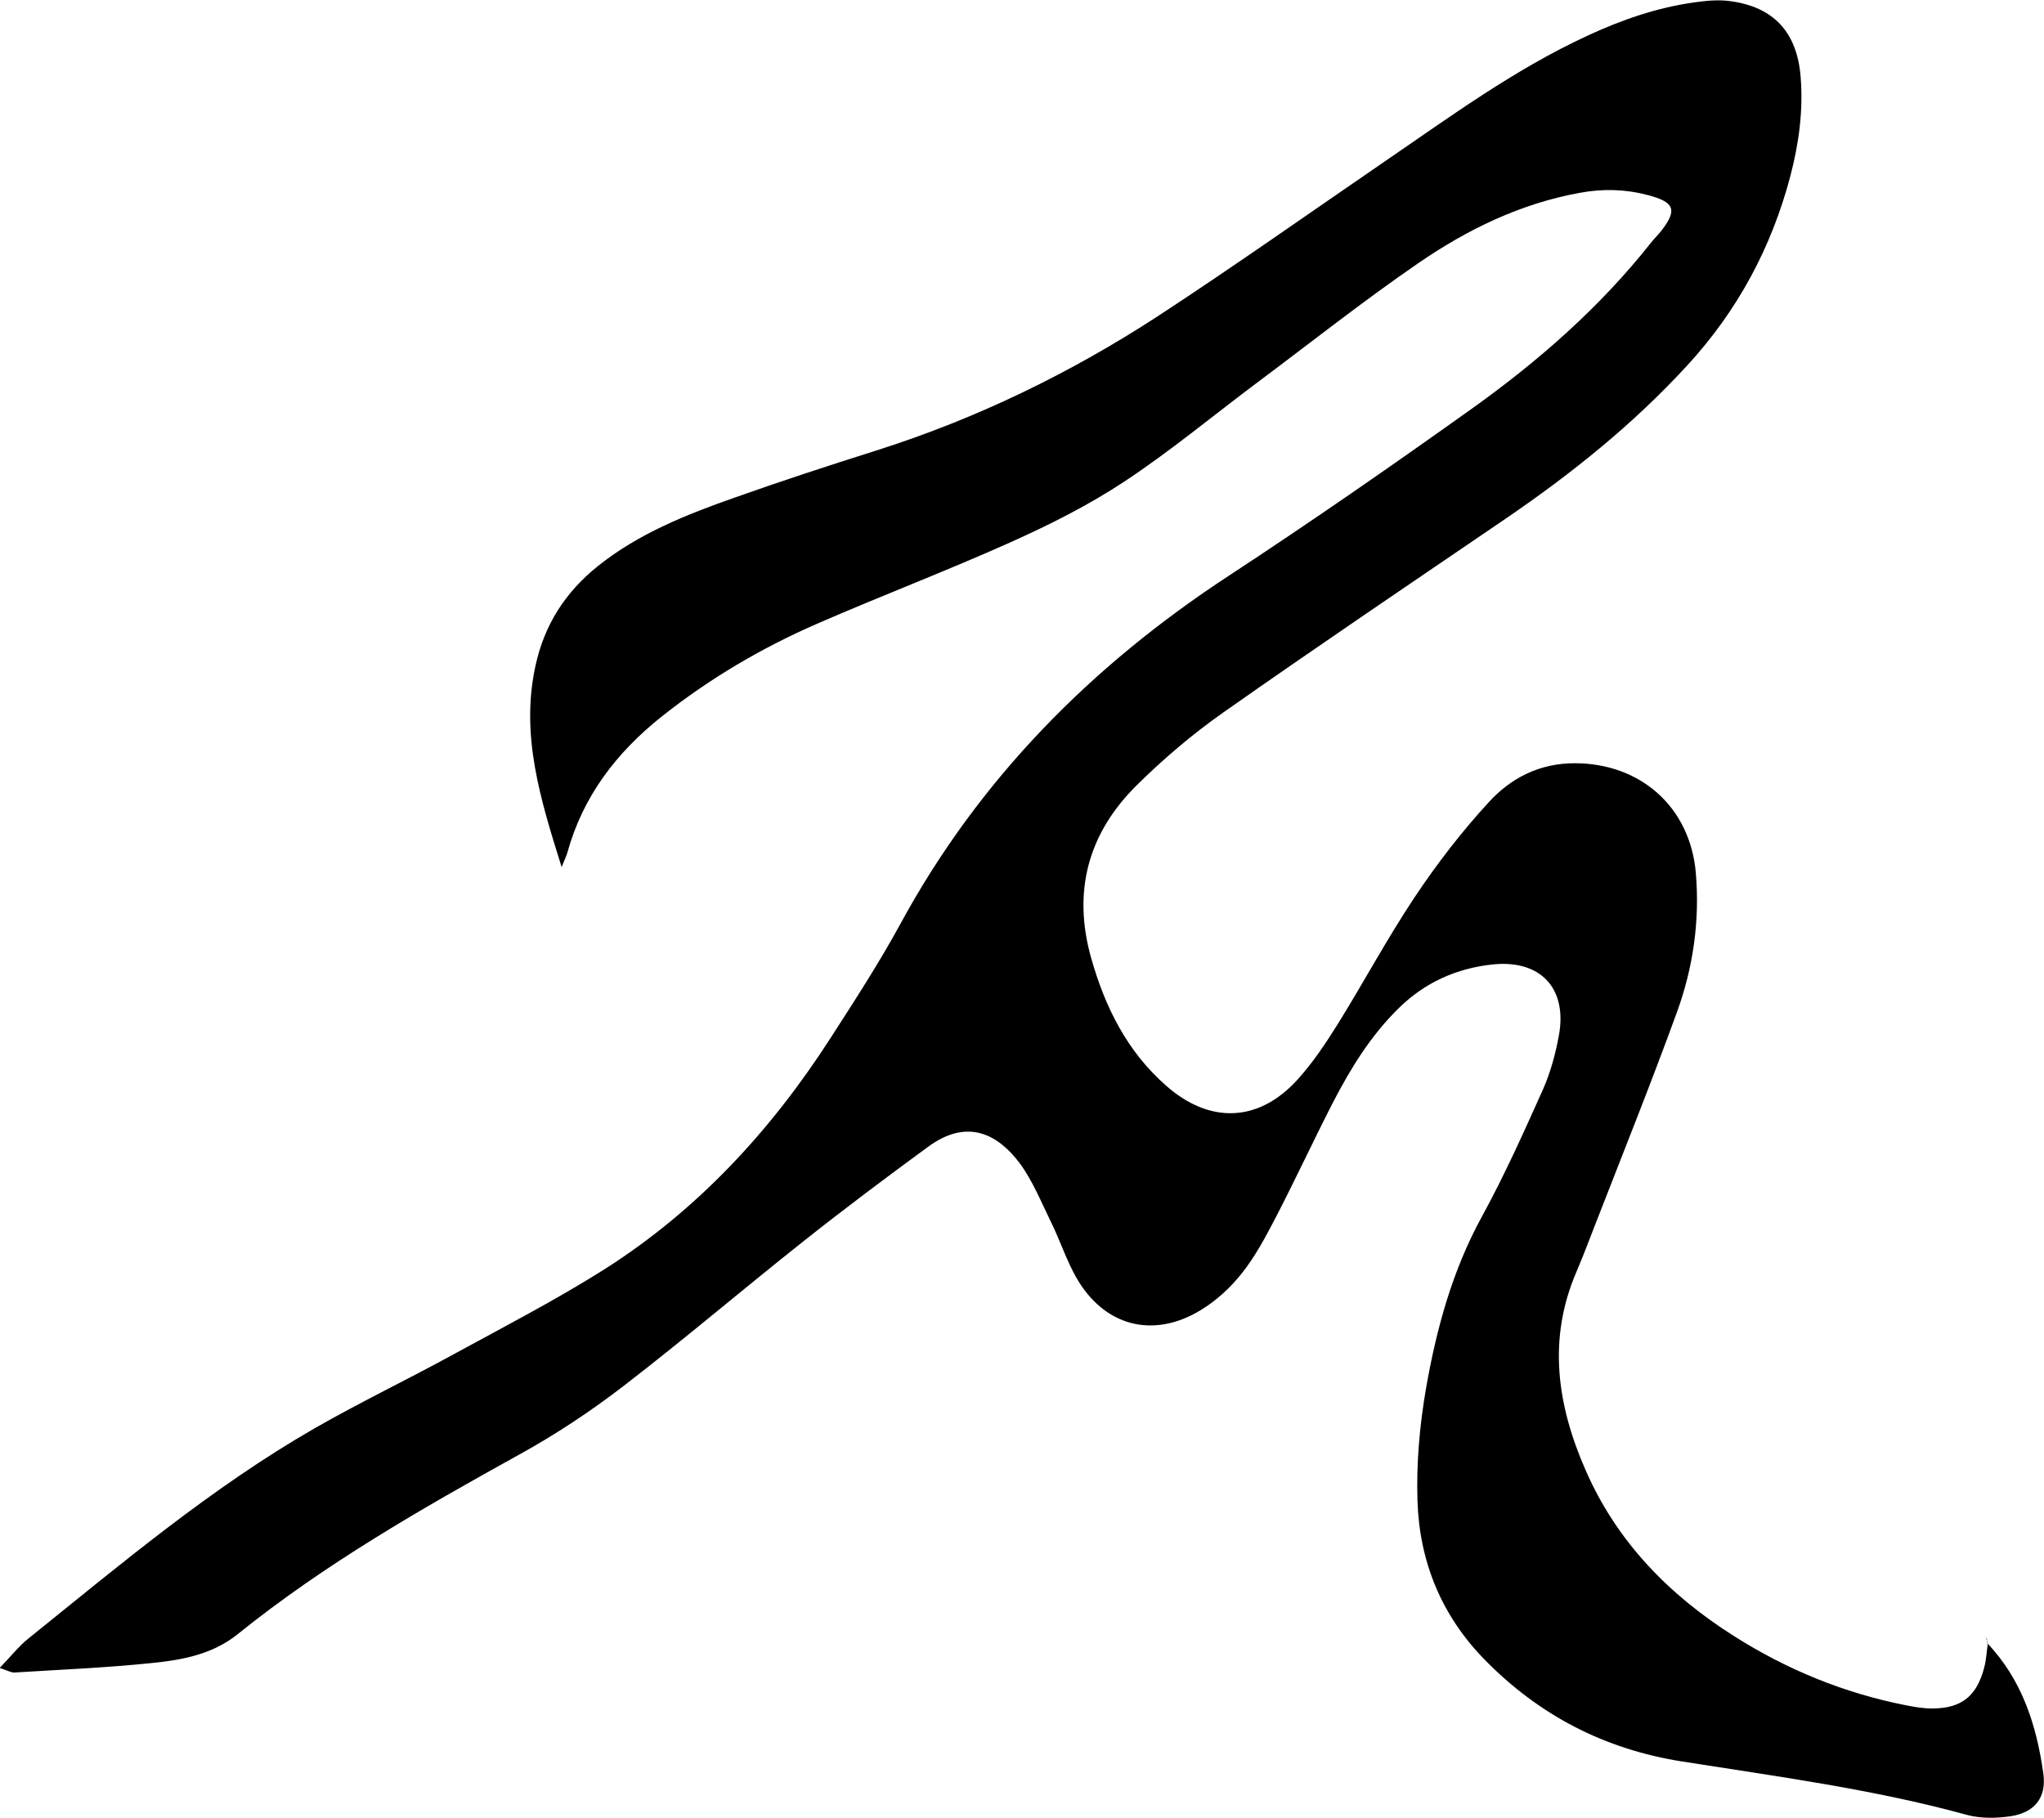 <?xml version="1.0" encoding="UTF-8"?><svg id="Layer_2" xmlns="http://www.w3.org/2000/svg" viewBox="0 0 121.59 108.15"><g id="Layer_2-2"><path d="m118.21,97.76c2.07,2.17,2.94,4.89,3.34,7.76.2,1.44-.52,2.32-1.94,2.54-.85.13-1.79.14-2.61-.08-5.57-1.53-11.28-2.28-16.96-3.18-4.6-.73-8.47-2.74-11.71-6.04-2.59-2.64-3.9-5.86-4.01-9.49-.07-2.22.13-4.48.51-6.67.62-3.54,1.56-7,3.32-10.21,1.34-2.45,2.49-5.01,3.63-7.56.45-1.01.75-2.12.95-3.21.52-2.8-1.07-4.53-3.92-4.24-2.12.22-4.01,1.05-5.56,2.56-1.69,1.64-2.9,3.61-3.97,5.68-1.17,2.28-2.24,4.6-3.42,6.87-.59,1.13-1.2,2.28-1.99,3.27-.68.86-1.54,1.65-2.48,2.21-2.82,1.7-5.72.92-7.36-1.95-.59-1.03-.96-2.19-1.49-3.27-.6-1.22-1.11-2.51-1.91-3.58-1.21-1.59-3.01-2.71-5.42-.94-2.51,1.84-5.01,3.71-7.45,5.65-3.57,2.83-7.04,5.79-10.65,8.57-1.96,1.51-4.04,2.89-6.2,4.08-5.81,3.22-11.57,6.51-16.76,10.69-1.51,1.22-3.33,1.55-5.16,1.73-2.7.28-5.42.39-8.13.56-.2.01-.41-.12-.88-.27.65-.67,1.13-1.29,1.73-1.77,5.48-4.41,10.87-8.96,16.99-12.48,2.7-1.55,5.52-2.9,8.26-4.4,3.02-1.65,6.08-3.23,8.98-5.06,5.56-3.53,9.93-8.27,13.48-13.79,1.43-2.22,2.87-4.44,4.13-6.75,4.69-8.64,11.36-15.37,19.54-20.73,4.88-3.2,9.68-6.53,14.43-9.92,3.98-2.84,7.65-6.05,10.7-9.91.2-.25.43-.47.63-.73.94-1.22.75-1.68-.82-2.09-1.34-.36-2.67-.39-4.04-.14-3.54.64-6.7,2.18-9.61,4.18-3.29,2.26-6.43,4.75-9.63,7.14-2.62,1.96-5.15,4.07-7.88,5.87-2.12,1.4-4.43,2.56-6.75,3.6-3.79,1.7-7.68,3.18-11.49,4.84-3.31,1.44-6.4,3.26-9.24,5.51-2.72,2.16-4.71,4.76-5.64,8.12-.06.2-.15.39-.34.86-1.28-4.08-2.45-7.86-1.56-11.96.53-2.46,1.78-4.4,3.73-5.96,2.42-1.93,5.24-3.05,8.11-4.06,2.79-.99,5.6-1.91,8.42-2.8,5.99-1.9,11.59-4.62,16.83-8.04,4.55-2.98,8.99-6.12,13.47-9.19,3.89-2.66,7.7-5.46,12.01-7.45,2.04-.95,4.15-1.68,6.38-1.99.71-.1,1.44-.17,2.14-.07,2.58.35,3.95,1.85,4.17,4.47.17,2.02-.1,3.99-.61,5.94-1.12,4.25-3.14,8.01-6.13,11.26-3.21,3.5-6.88,6.44-10.79,9.11-5.62,3.83-11.25,7.63-16.81,11.54-1.82,1.28-3.54,2.74-5.13,4.31-2.91,2.87-3.86,6.33-2.72,10.34.83,2.91,2.13,5.51,4.43,7.54,2.59,2.3,5.51,2.21,7.82-.33.91-1,1.67-2.14,2.39-3.29,1.56-2.51,2.96-5.13,4.6-7.59,1.32-1.98,2.8-3.9,4.41-5.65,1.31-1.43,3.01-2.31,5.1-2.31,3.93,0,6.88,2.62,7.21,6.54.24,2.84-.16,5.61-1.12,8.26-1.53,4.21-3.2,8.36-4.82,12.53-.38.97-.74,1.94-1.15,2.9-1.75,4.04-1.16,7.98.54,11.85,1.86,4.25,4.96,7.41,8.83,9.86,3.14,1.99,6.53,3.38,10.17,4.1.55.11,1.11.21,1.66.2,1.72-.02,2.61-.75,3.05-2.46.12-.46.14-.95.21-1.42l-.04.03Z"/><path d="m118.25,97.72l-.14-.33s.07.1.09.15c.02.07.01.14.02.21l.04-.03Z"/></g></svg>
